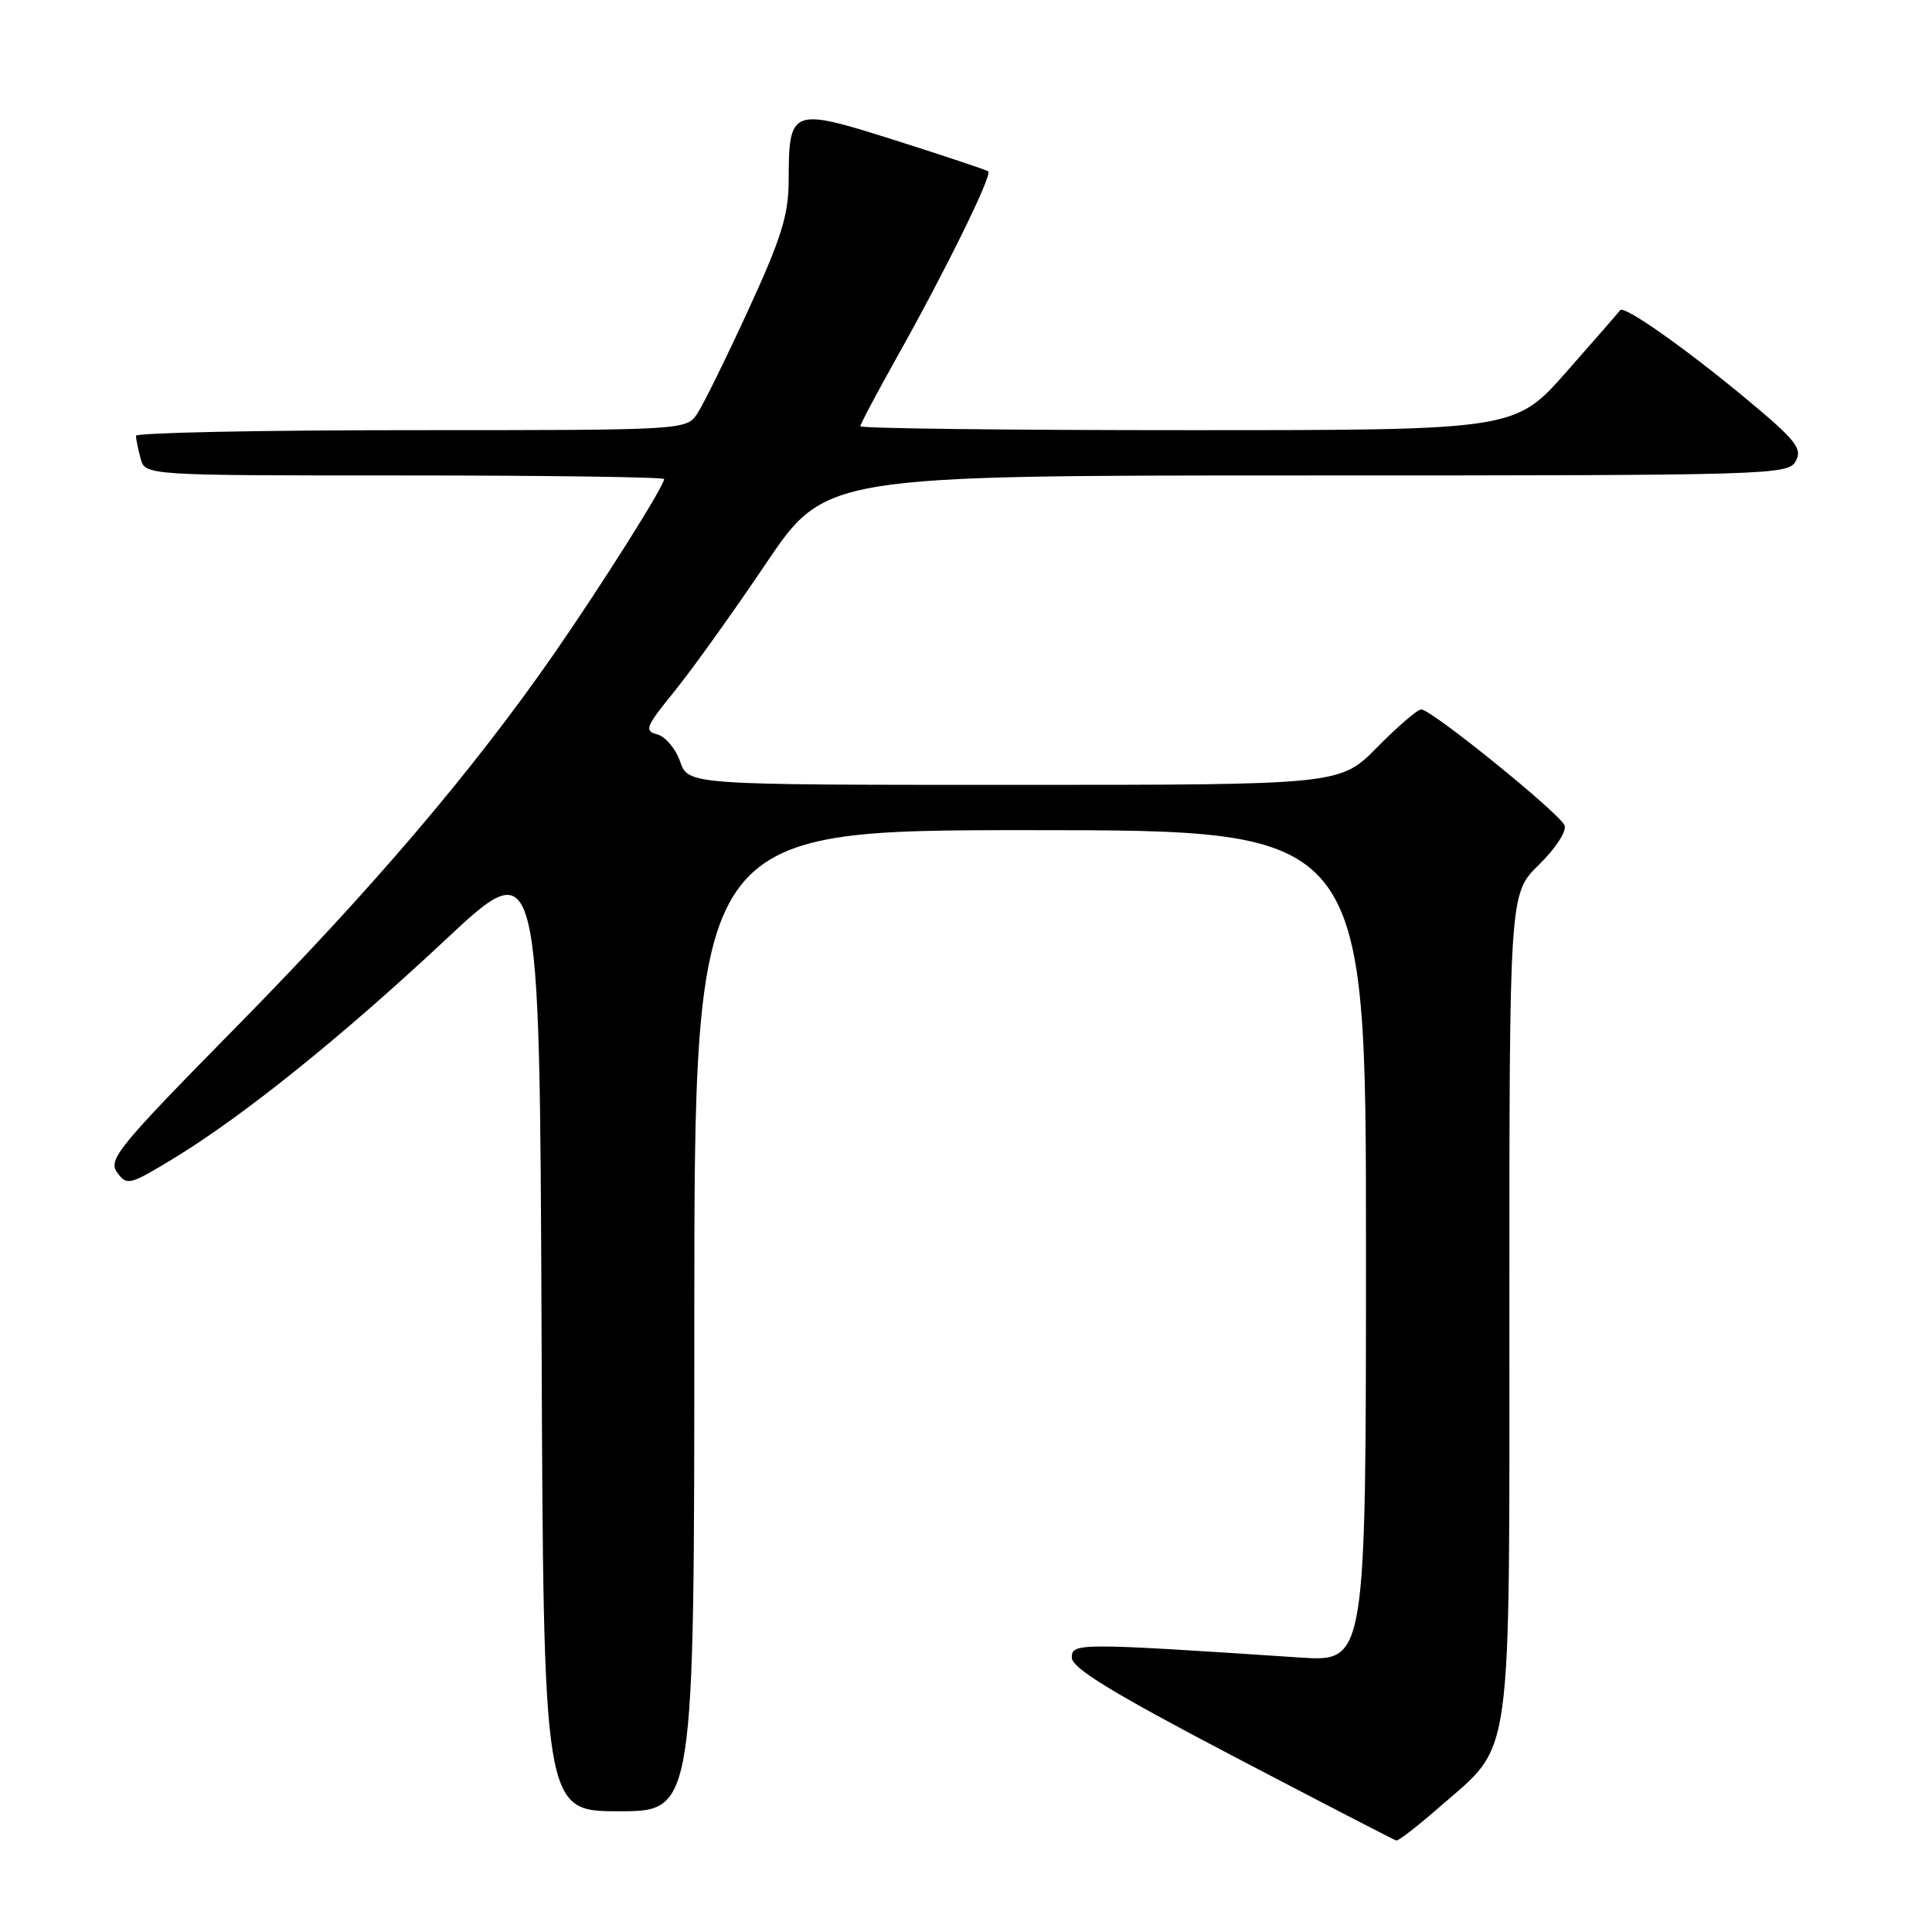 <?xml version="1.0" encoding="UTF-8" standalone="no"?>
<!DOCTYPE svg PUBLIC "-//W3C//DTD SVG 1.1//EN" "http://www.w3.org/Graphics/SVG/1.1/DTD/svg11.dtd" >
<svg xmlns="http://www.w3.org/2000/svg" xmlns:xlink="http://www.w3.org/1999/xlink" version="1.1" viewBox="0 0 256 256">
 <g >
 <path fill="currentColor"
d=" M 190.80 239.39 C 200.55 230.86 200.00 234.87 200.00 172.74 C 200.00 118.41 200.00 118.41 203.92 114.58 C 206.11 112.44 207.61 110.14 207.32 109.38 C 206.71 107.80 189.67 94.00 188.32 94.00 C 187.83 94.00 185.21 96.25 182.50 99.00 C 177.58 104.00 177.58 104.00 134.39 104.00 C 91.20 104.00 91.20 104.00 90.12 100.91 C 89.53 99.21 88.16 97.59 87.09 97.31 C 85.33 96.85 85.55 96.30 89.33 91.65 C 91.63 88.82 97.09 81.21 101.44 74.75 C 109.36 63.00 109.36 63.00 173.15 63.00 C 235.02 63.00 236.96 62.94 237.96 61.08 C 238.85 59.42 237.94 58.30 231.24 52.73 C 223.22 46.07 215.16 40.41 214.68 41.10 C 214.53 41.32 211.34 44.99 207.58 49.25 C 200.75 57.00 200.75 57.00 157.38 57.00 C 133.52 57.00 114.00 56.77 114.00 56.48 C 114.00 56.20 116.21 52.04 118.90 47.23 C 125.28 35.87 131.52 23.17 130.95 22.71 C 130.70 22.51 125.14 20.66 118.59 18.58 C 104.77 14.21 104.53 14.31 104.50 24.00 C 104.48 28.50 103.52 31.58 99.19 41.00 C 96.28 47.33 93.24 53.51 92.43 54.75 C 90.95 57.00 90.95 57.00 54.48 57.00 C 34.41 57.00 18.01 57.34 18.01 57.75 C 18.02 58.16 18.30 59.51 18.63 60.75 C 19.23 63.00 19.23 63.00 53.62 63.00 C 72.53 63.00 88.00 63.22 88.00 63.48 C 88.00 64.41 79.69 77.59 73.35 86.72 C 62.62 102.16 49.43 117.65 31.38 136.00 C 15.66 151.97 14.28 153.66 15.52 155.36 C 16.82 157.13 17.15 157.05 22.92 153.55 C 32.18 147.93 45.22 137.44 59.00 124.55 C 71.50 112.85 71.50 112.85 71.76 176.43 C 72.01 240.00 72.01 240.00 82.01 240.00 C 92.00 240.00 92.00 240.00 92.00 175.00 C 92.00 110.00 92.00 110.00 136.50 110.00 C 181.00 110.00 181.00 110.00 181.00 165.11 C 181.00 220.21 181.00 220.21 172.25 219.63 C 142.82 217.68 142.00 217.68 142.02 219.65 C 142.04 221.03 147.39 224.31 163.27 232.63 C 174.95 238.74 184.73 243.81 185.02 243.88 C 185.30 243.94 187.90 241.93 190.80 239.39 Z "/>
</g>
</svg>